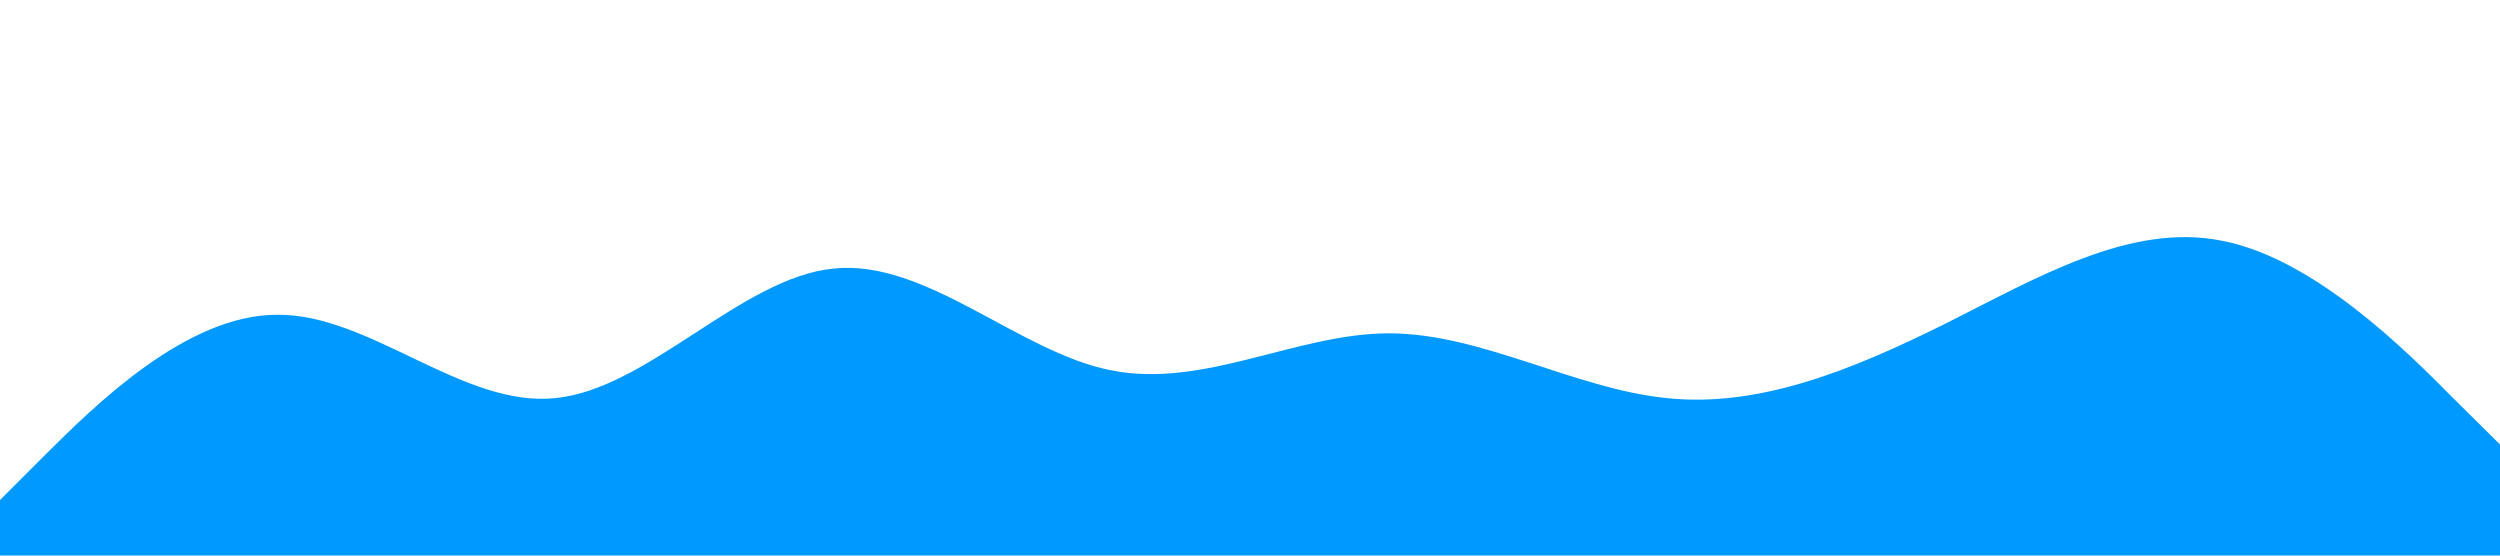 <?xml version="1.0" standalone="no"?><svg xmlns="http://www.w3.org/2000/svg" viewBox="0 0 1440 320"><path fill="#0099ff" fill-opacity="1" d="M0,288L26.7,261.3C53.3,235,107,181,160,181.3C213.3,181,267,235,320,229.3C373.3,224,427,160,480,154.7C533.3,149,587,203,640,213.3C693.3,224,747,192,800,192C853.3,192,907,224,960,229.3C1013.3,235,1067,213,1120,186.7C1173.3,160,1227,128,1280,138.7C1333.3,149,1387,203,1413,229.3L1440,256L1440,320L1413.3,320C1386.7,320,1333,320,1280,320C1226.7,320,1173,320,1120,320C1066.7,320,1013,320,960,320C906.7,320,853,320,800,320C746.7,320,693,320,640,320C586.7,320,533,320,480,320C426.7,320,373,320,320,320C266.7,320,213,320,160,320C106.7,320,53,320,27,320L0,320Z"></path></svg>